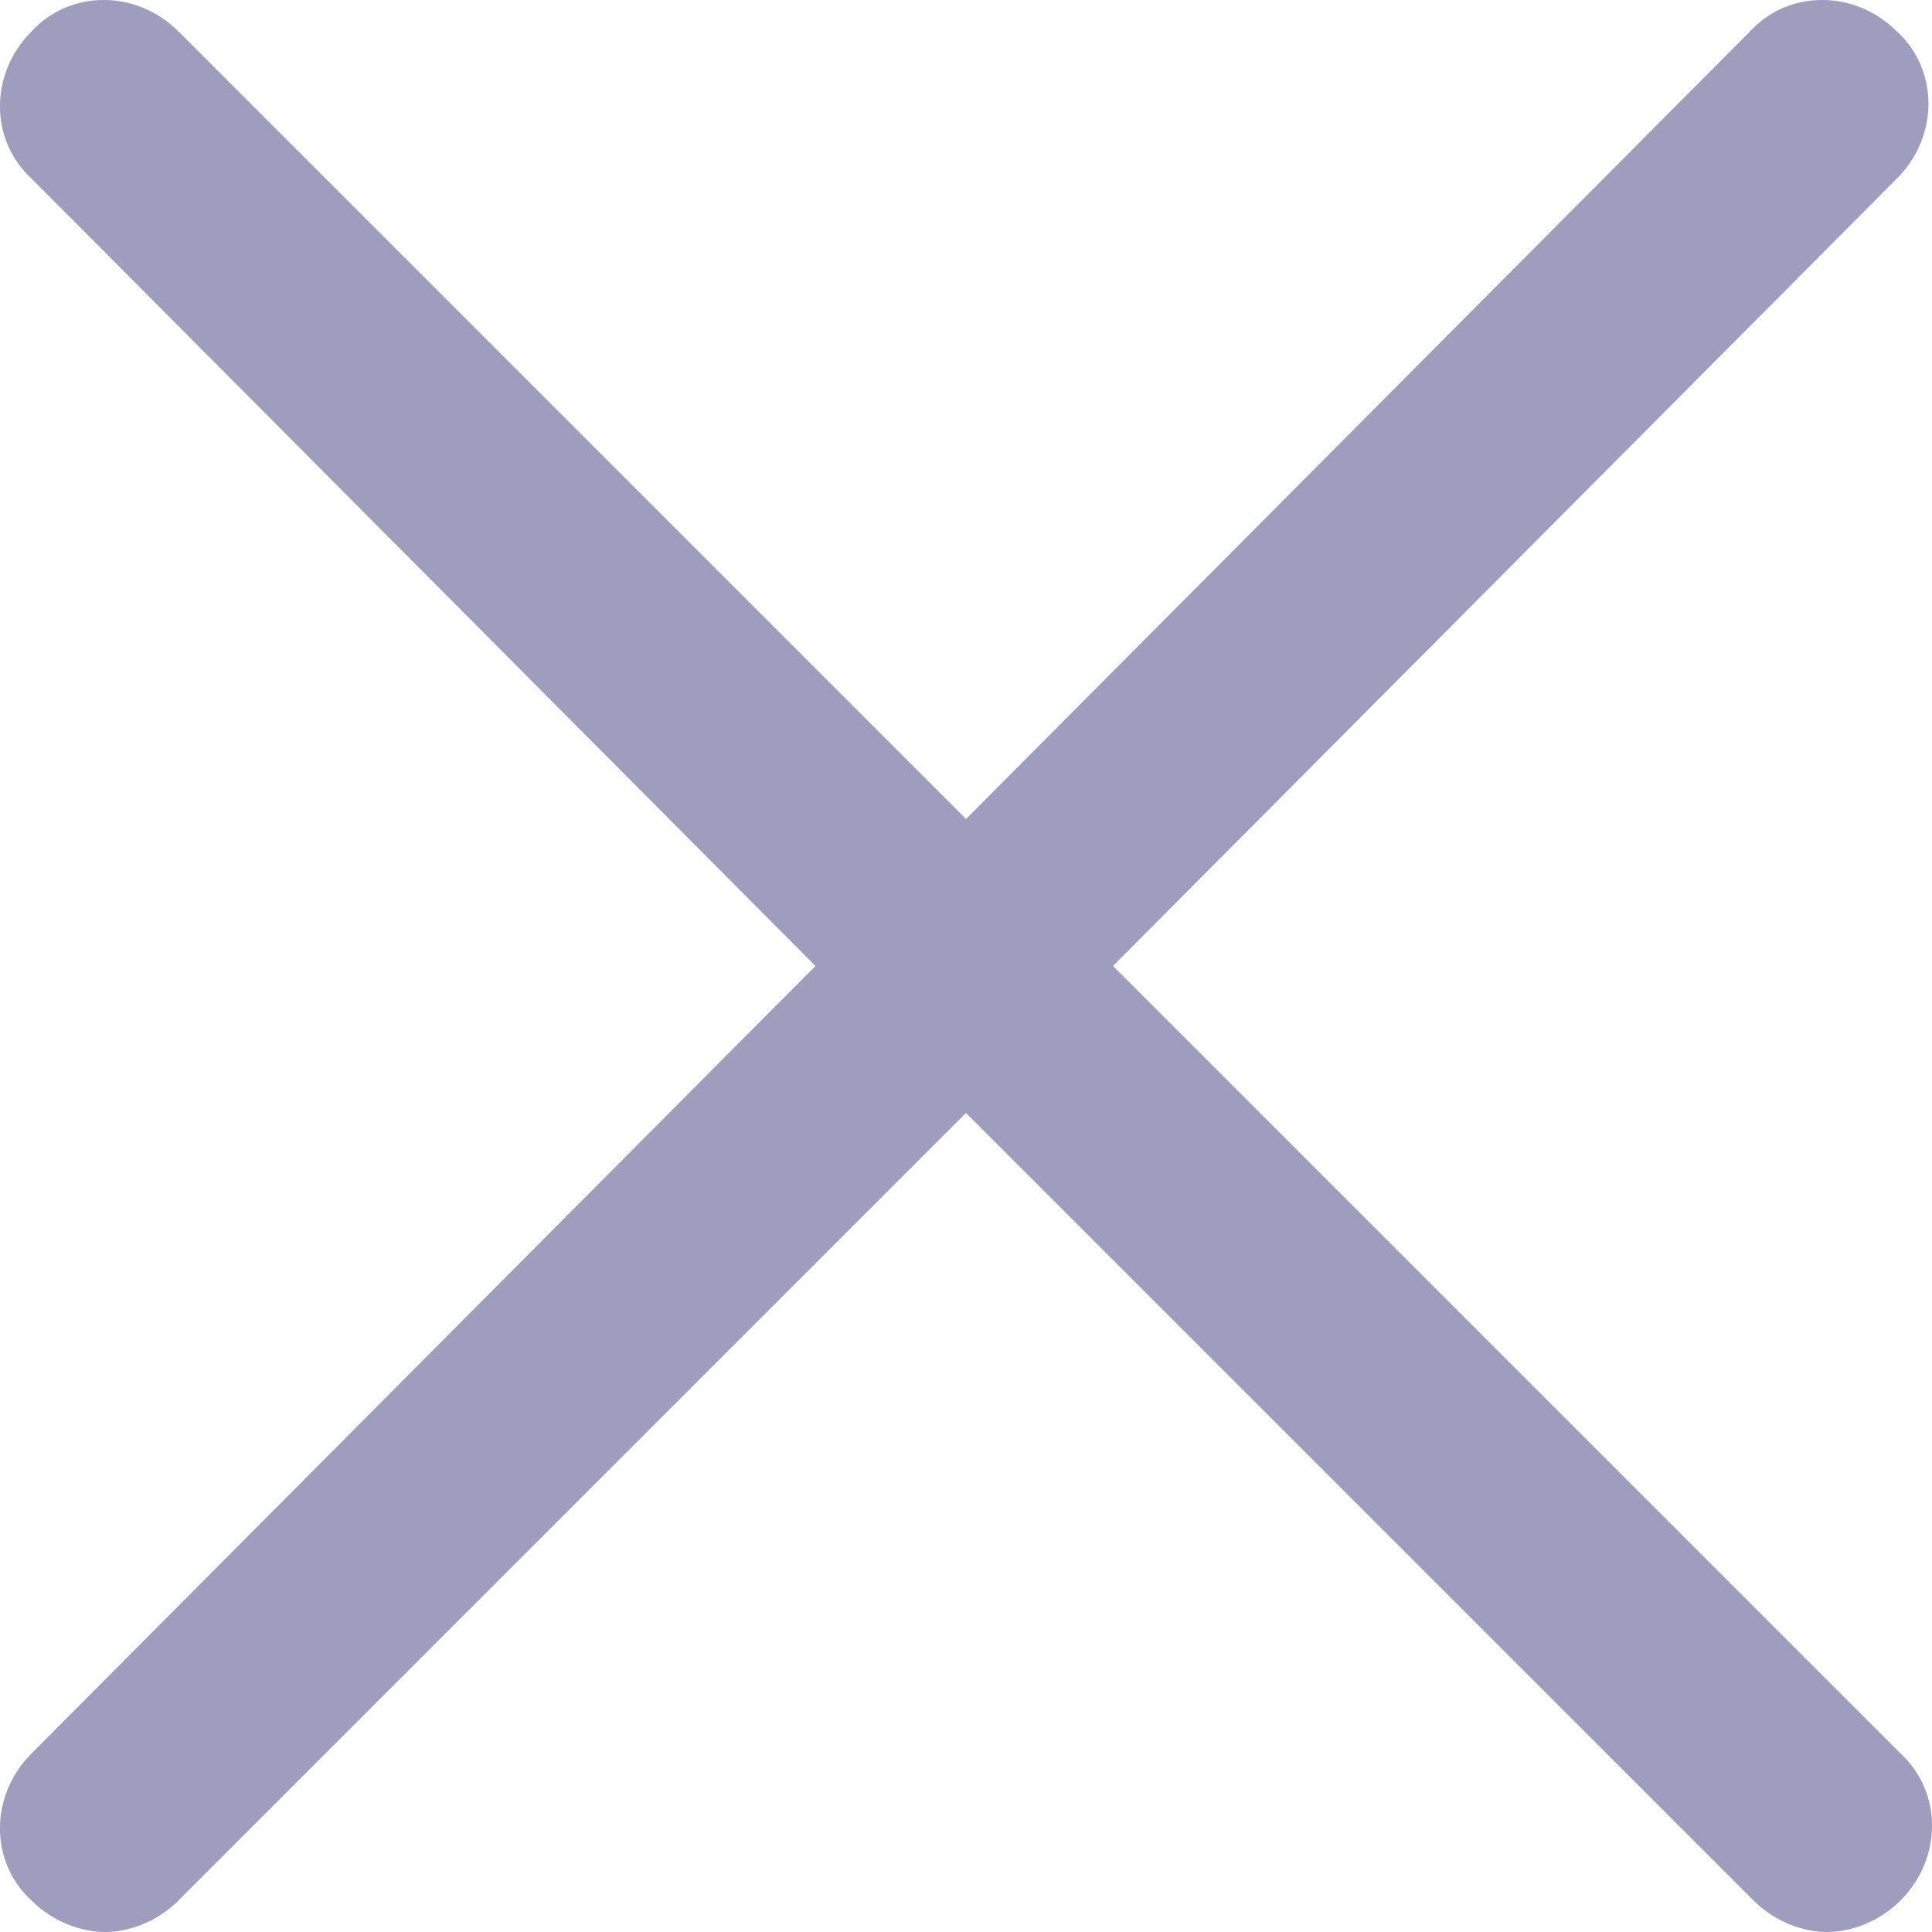 <svg width="13" height="13" viewBox="0 0 13 13" fill="none" xmlns="http://www.w3.org/2000/svg">
<path d="M7.489 6.5L12.764 1.201C13.047 0.918 13.047 0.471 12.764 0.212C12.482 -0.071 12.034 -0.071 11.775 0.212L6.5 5.511L1.201 0.212C0.918 -0.071 0.471 -0.071 0.212 0.212C-0.071 0.495 -0.071 0.942 0.212 1.201L5.487 6.5L0.212 11.799C-0.071 12.082 -0.071 12.529 0.212 12.788C0.353 12.929 0.542 13 0.707 13C0.871 13 1.06 12.929 1.201 12.788L6.5 7.489L11.799 12.788C11.94 12.929 12.129 13 12.293 13C12.458 13 12.647 12.929 12.788 12.788C13.071 12.505 13.071 12.058 12.788 11.799L7.489 6.5Z" fill="#9E9DBD"/>
</svg>
